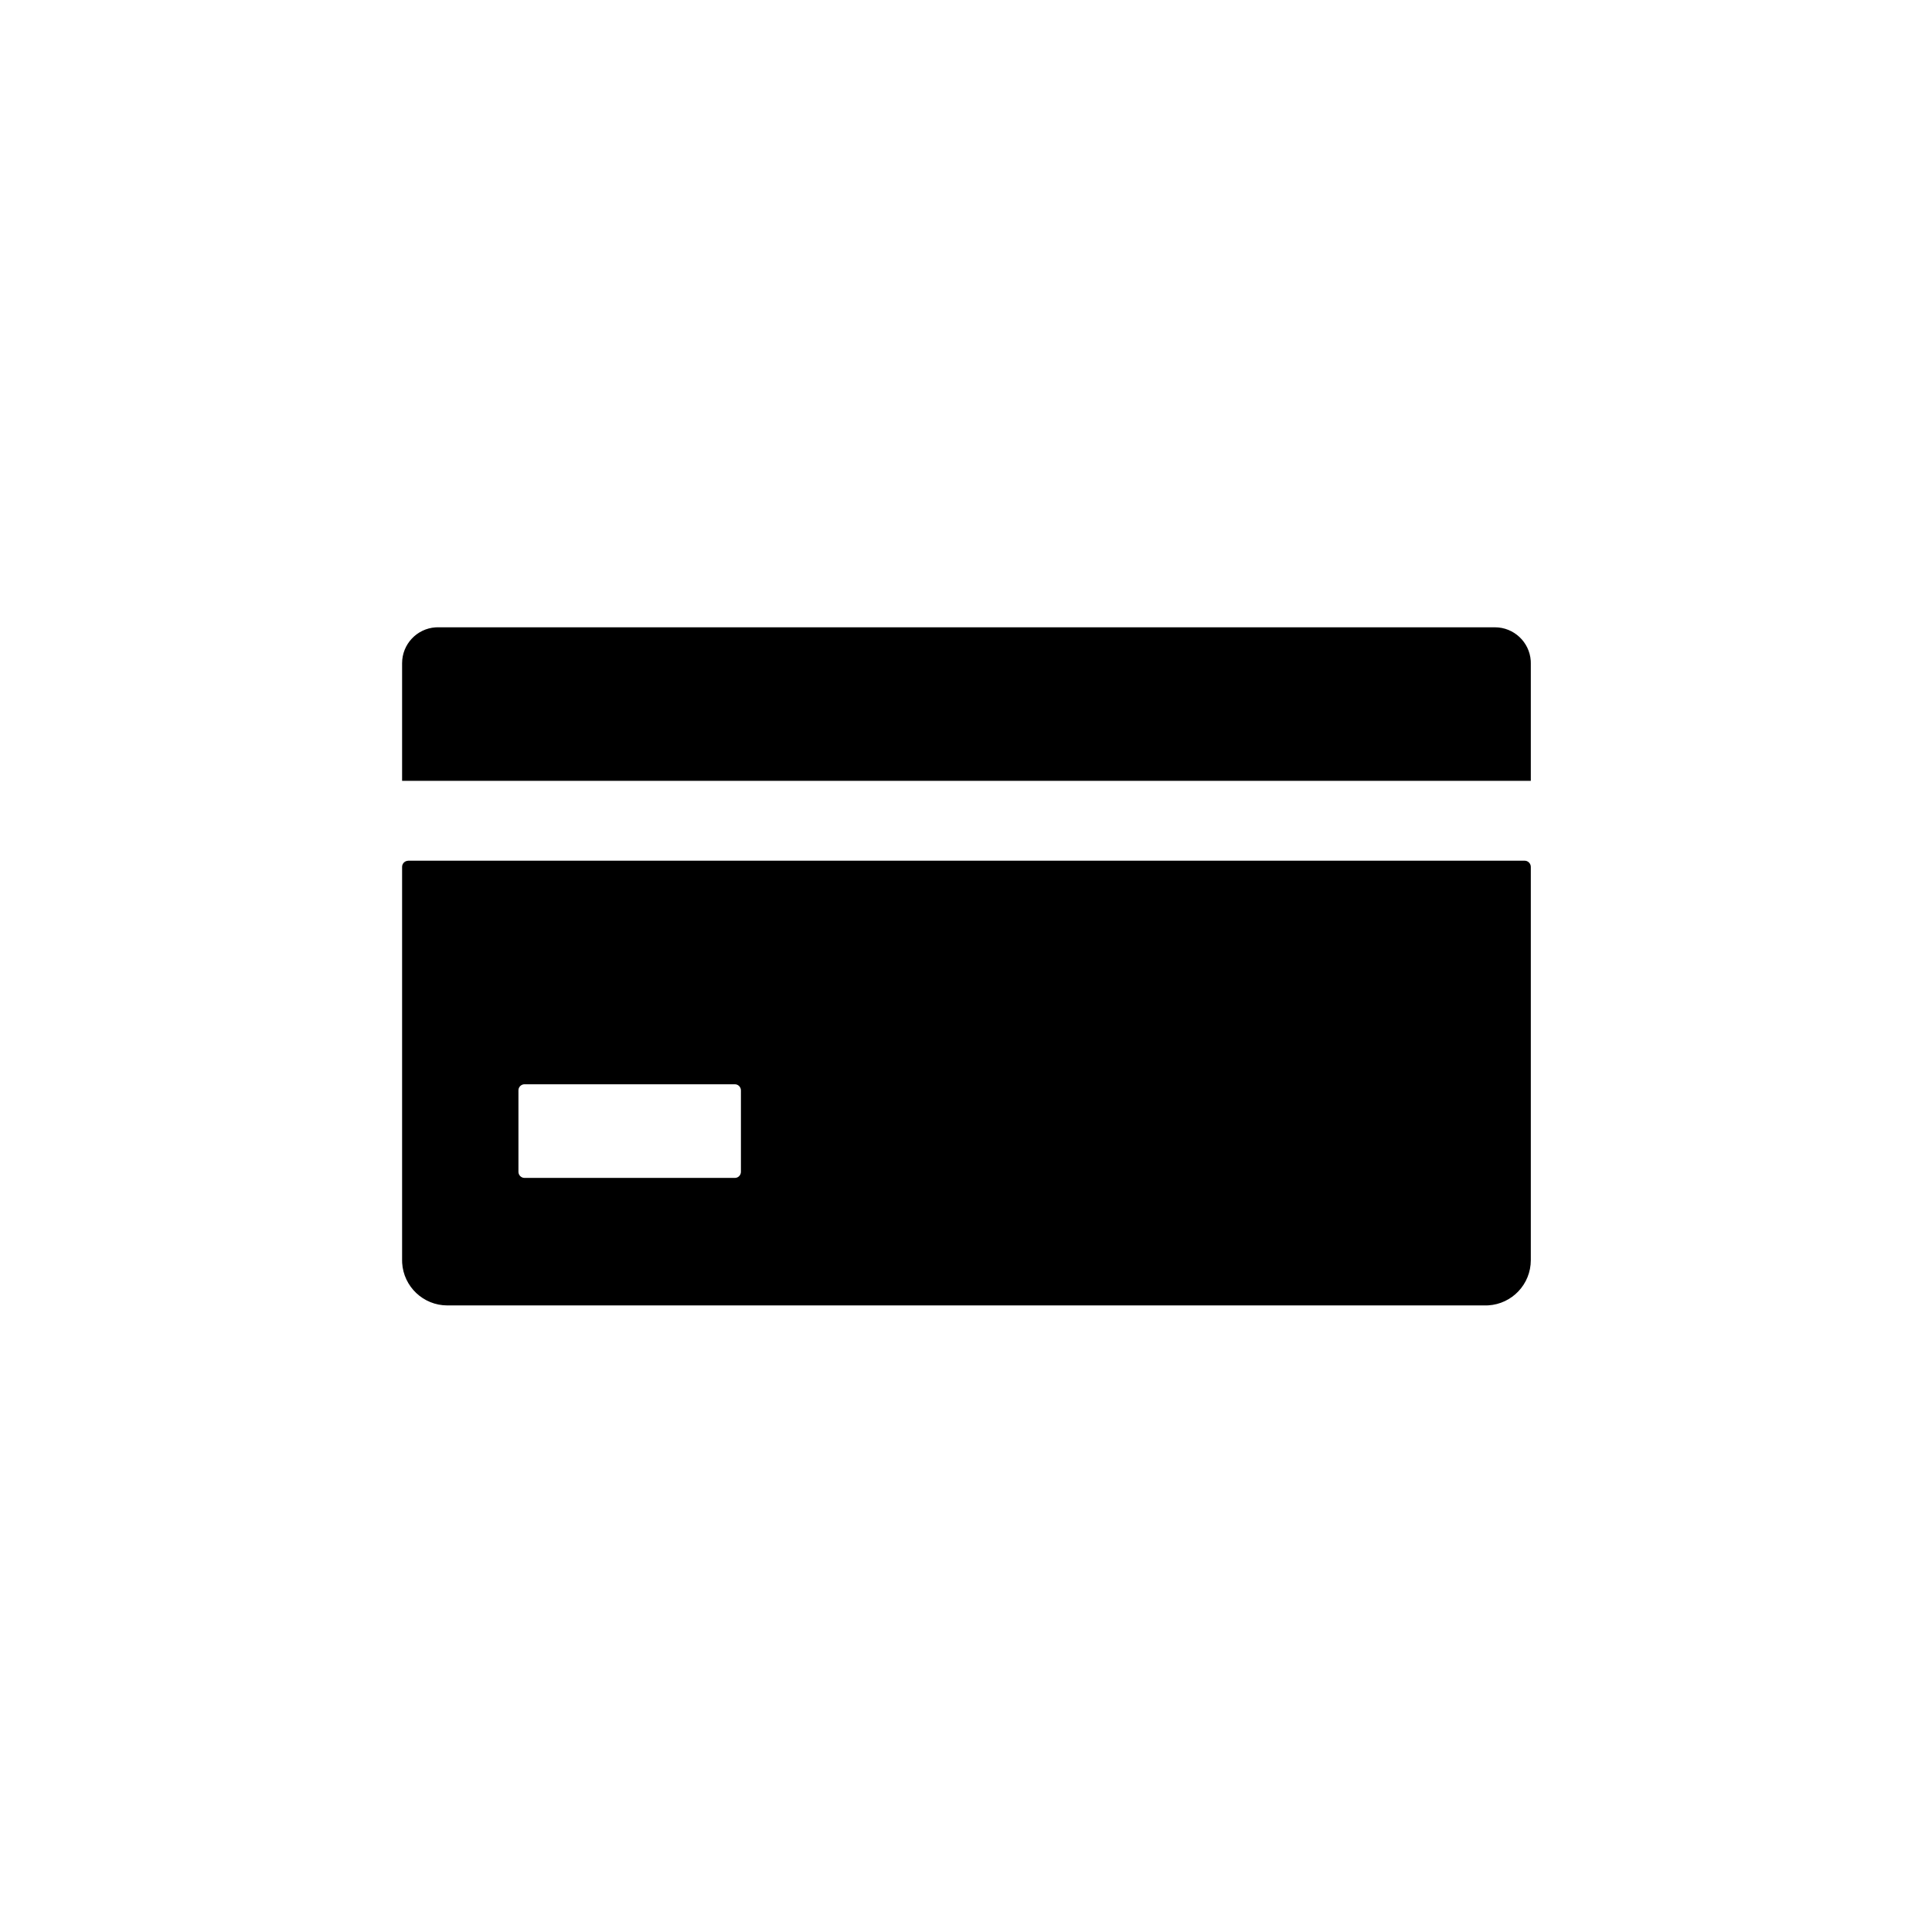 <?xml version="1.0" encoding="UTF-8"?>
<svg width="32px" height="32px" viewBox="0 0 32 32" version="1.1" xmlns="http://www.w3.org/2000/svg" xmlns:xlink="http://www.w3.org/1999/xlink">
    <title>c29f40e1-ea38-4d83-9594-92818f02ed6d@1.00x</title>
    <g id="Icons" stroke="none" stroke-width="1" fill="none" fill-rule="evenodd">
        <g id="Icons/32/Products/billing">
            <g id="Cost/Billing">
                <rect id="Rectangle" x="0" y="0" width="32" height="32"></rect>
                <path d="M25.253,14.256 C25.302,14.256 25.343,14.291 25.353,14.338 L25.355,14.359 L25.355,20.872 C25.355,21.272 25.043,21.598 24.649,21.621 L24.605,21.622 L7.41,21.622 C7.011,21.622 6.684,21.31 6.661,20.917 L6.66,20.872 L6.66,14.359 C6.66,14.309 6.695,14.268 6.742,14.259 L6.762,14.256 L25.253,14.256 Z M12.17,17.959 L8.688,17.959 C8.639,17.959 8.598,17.994 8.589,18.04 L8.587,18.061 L8.587,19.408 C8.587,19.457 8.621,19.498 8.668,19.508 L8.688,19.51 L12.172,19.51 C12.221,19.51 12.261,19.475 12.27,19.428 L12.272,19.408 L12.272,18.061 C12.272,18.011 12.237,17.97 12.191,17.961 L12.17,17.959 Z M24.76,10.39 C25.075,10.39 25.333,10.635 25.354,10.944 L25.355,10.985 L25.355,12.933 L6.66,12.933 L6.66,10.985 C6.66,10.67 6.904,10.412 7.214,10.391 L7.254,10.39 L24.76,10.39 Z" id="Shape" fill="currentColor"></path>
            </g>
        </g>
    </g>
</svg>